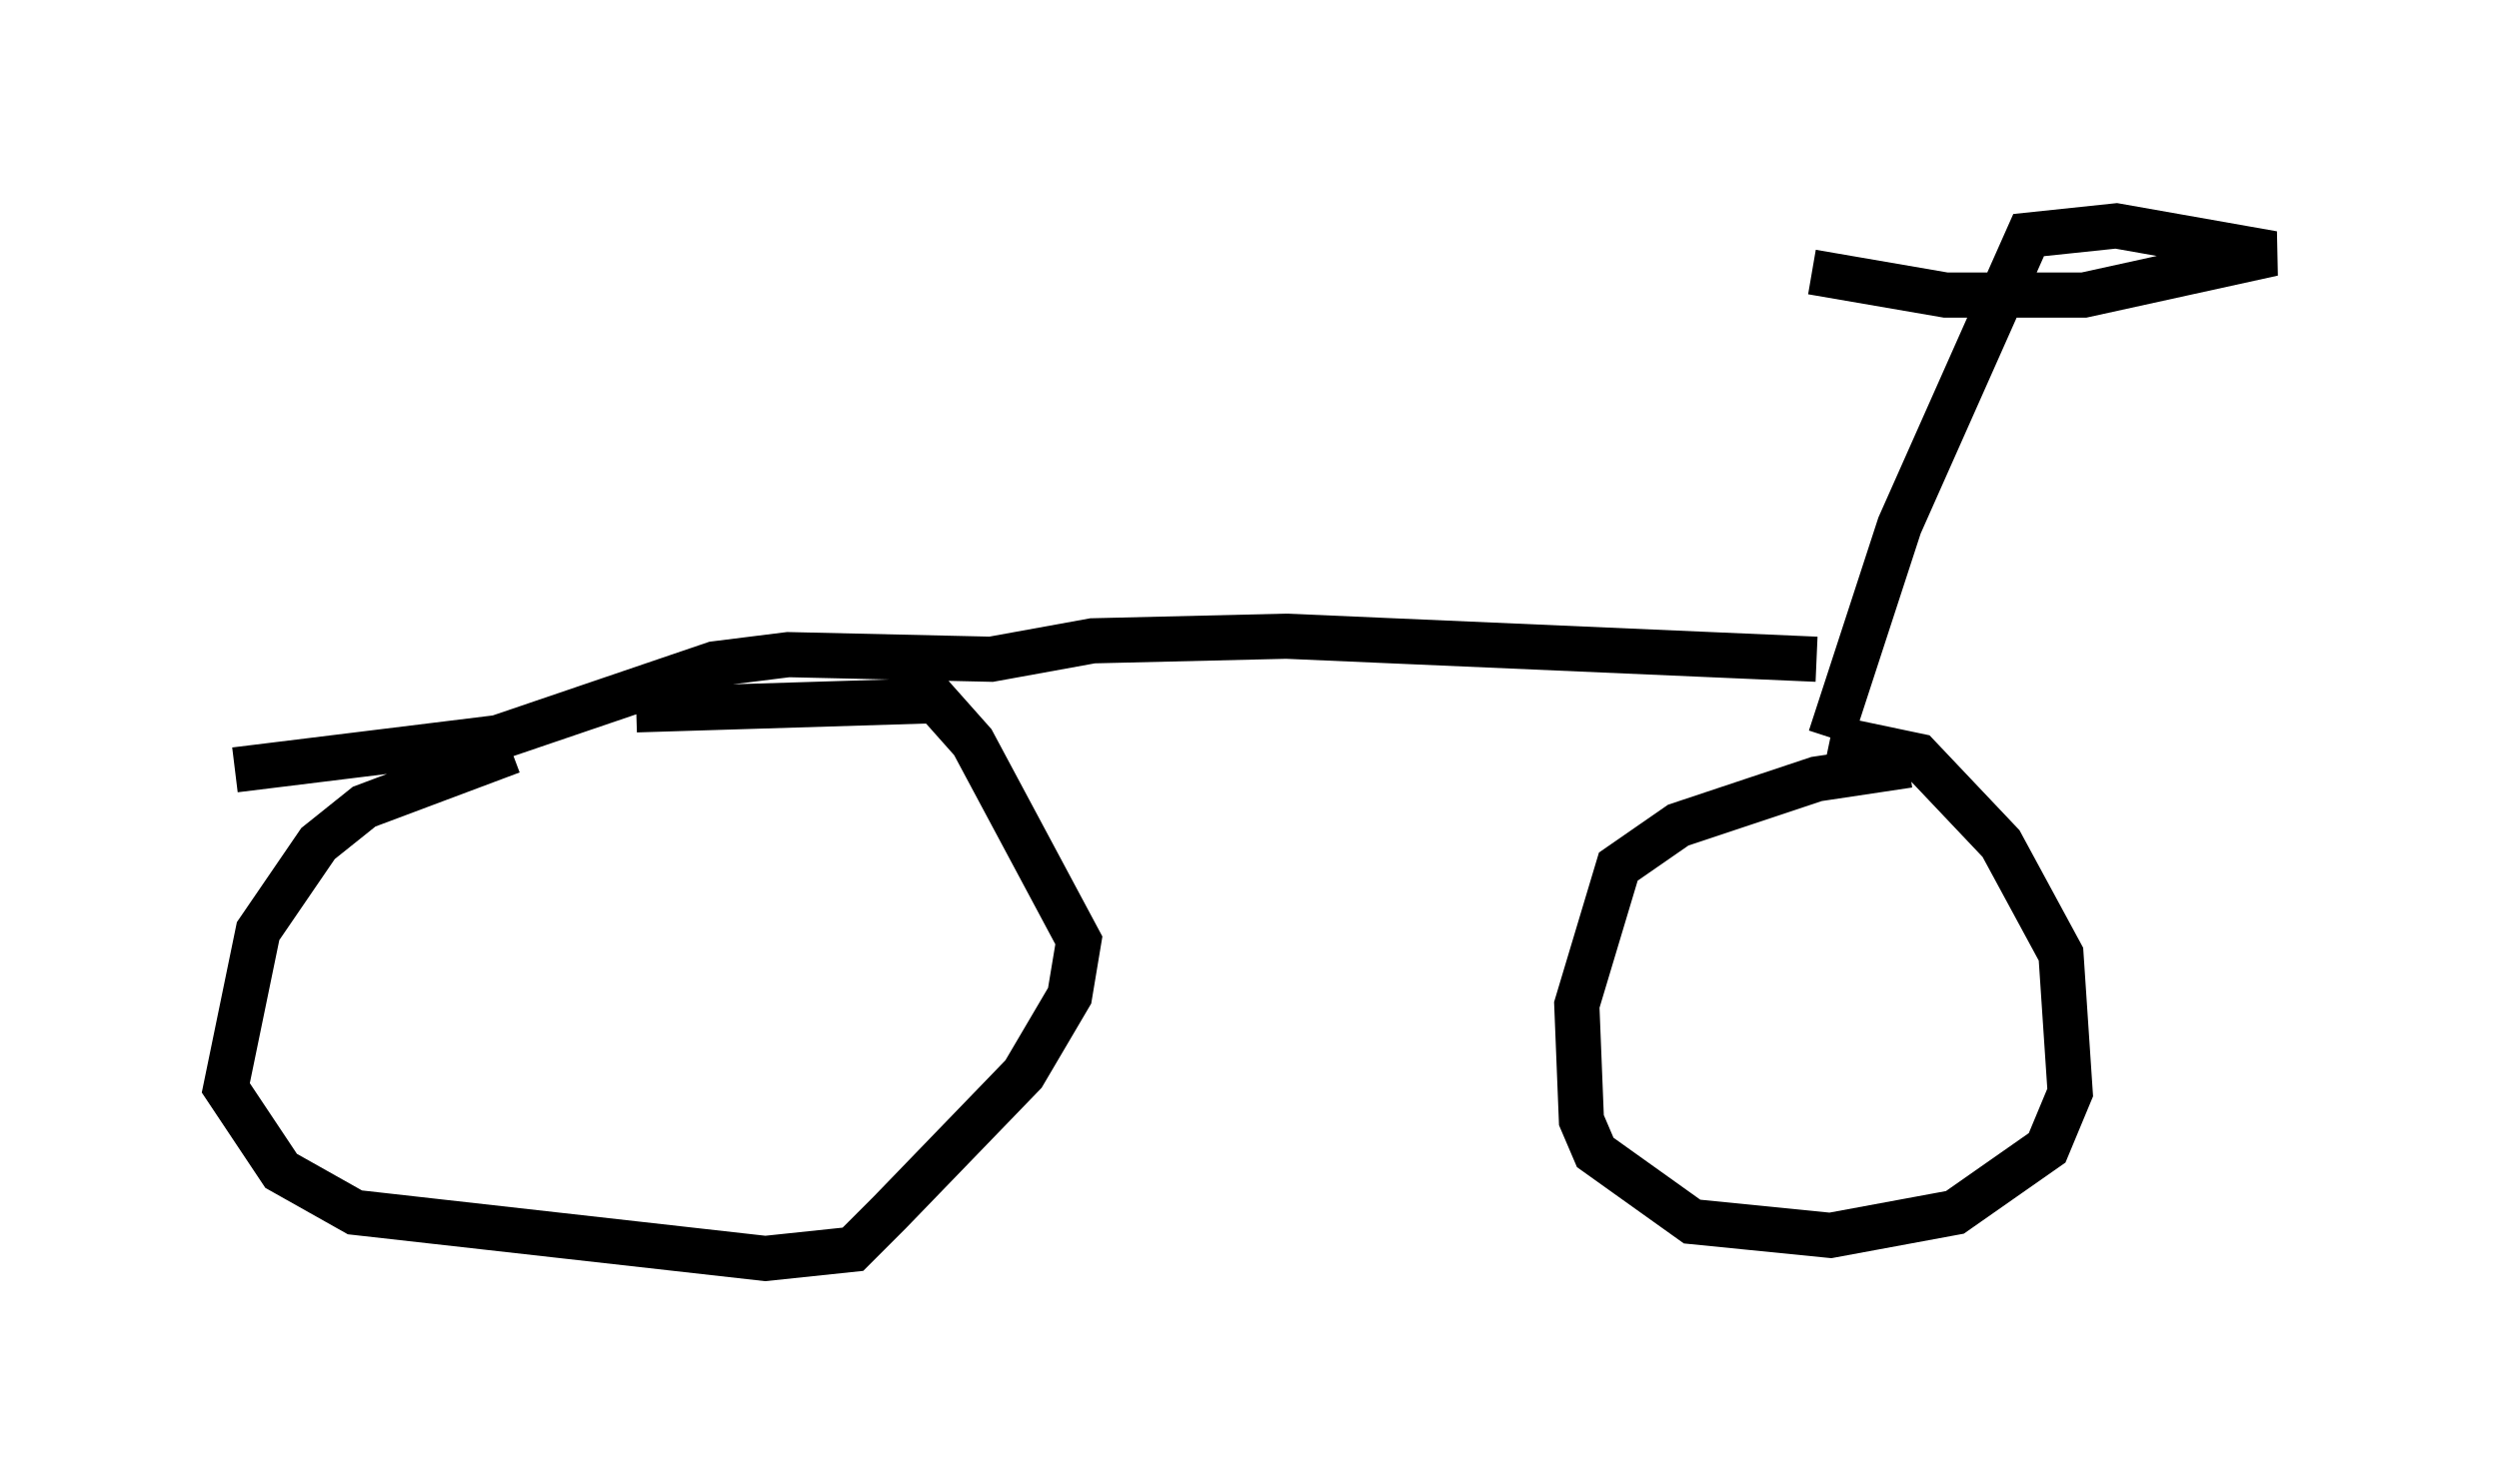<?xml version="1.0" encoding="utf-8" ?>
<svg baseProfile="full" height="32.867" version="1.1" width="55.326" xmlns="http://www.w3.org/2000/svg" xmlns:ev="http://www.w3.org/2001/xml-events" xmlns:xlink="http://www.w3.org/1999/xlink"><defs /><rect fill="white" height="32.867" width="55.326" x="0" y="0" /><path d="M16.433, 15.821 m-5.104, 0.817 l-3.267, 1.225 -1.021, 0.817 l-1.327, 1.94 -0.715, 3.471 l1.225, 1.838 1.633, 0.919 l9.086, 1.021 1.94, -0.204 l0.817, -0.817 2.96, -3.063 l1.021, -1.735 0.204, -1.225 l-2.348, -4.39 -0.817, -0.919 l-6.635, 0.204 m28.175, 1.225 l-2.042, 0.306 -3.063, 1.021 l-1.327, 0.919 -0.919, 3.063 l0.102, 2.552 0.306, 0.715 l2.144, 1.531 3.063, 0.306 l2.756, -0.51 2.042, -1.429 l0.51, -1.225 -0.204, -3.063 l-1.327, -2.45 -1.838, -1.94 l-1.94, -0.408 m0.0, 0.0 l1.531, -4.696 2.858, -6.431 l1.94, -0.204 3.471, 0.613 l-4.185, 0.919 -3.063, 0.0 l-2.96, -0.51 m0.102, 8.575 l-11.74, -0.51 -4.288, 0.102 l-2.246, 0.408 -4.492, -0.102 l-1.633, 0.204 -4.798, 1.633 l-5.819, 0.715 " fill="none" stroke="black" stroke-width="1" /></svg>